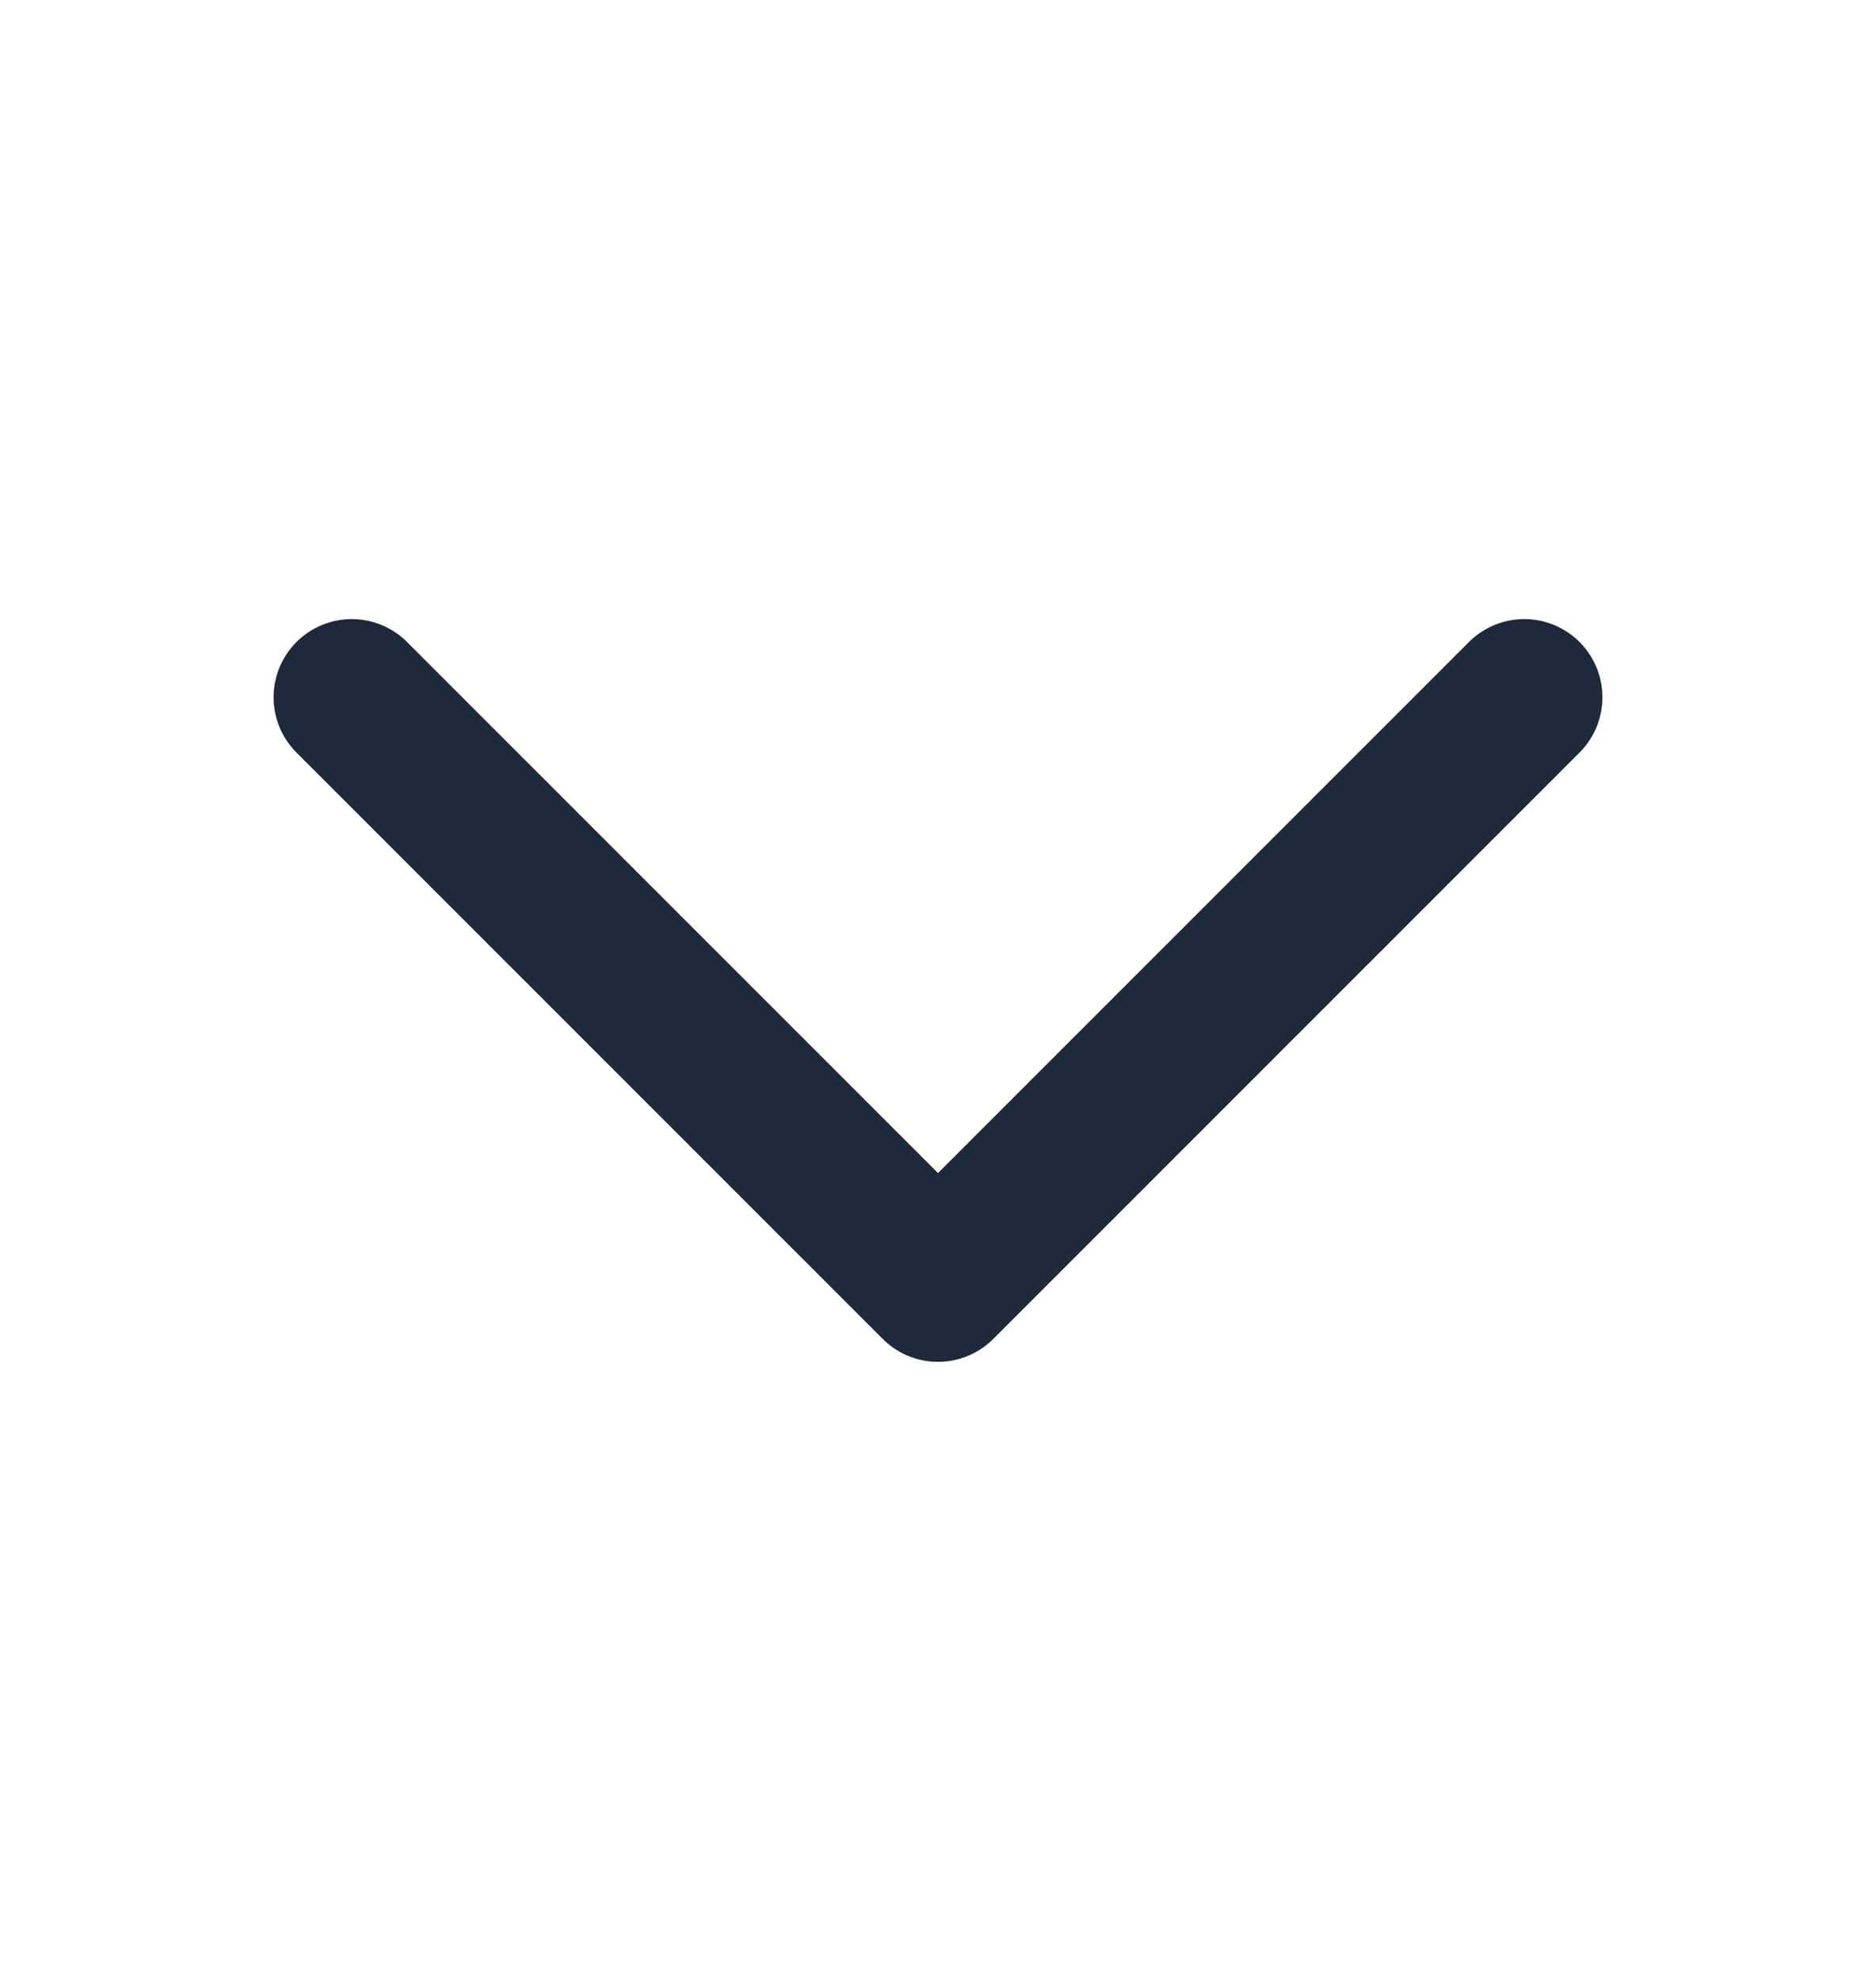 <svg width="18" height="19" viewBox="0 0 18 19" fill="none" xmlns="http://www.w3.org/2000/svg">
<path d="M14.625 6.688L9 12.312L3.375 6.688" stroke="#1E293B" stroke-width="1.5" stroke-linecap="round" stroke-linejoin="round"/>
</svg>
